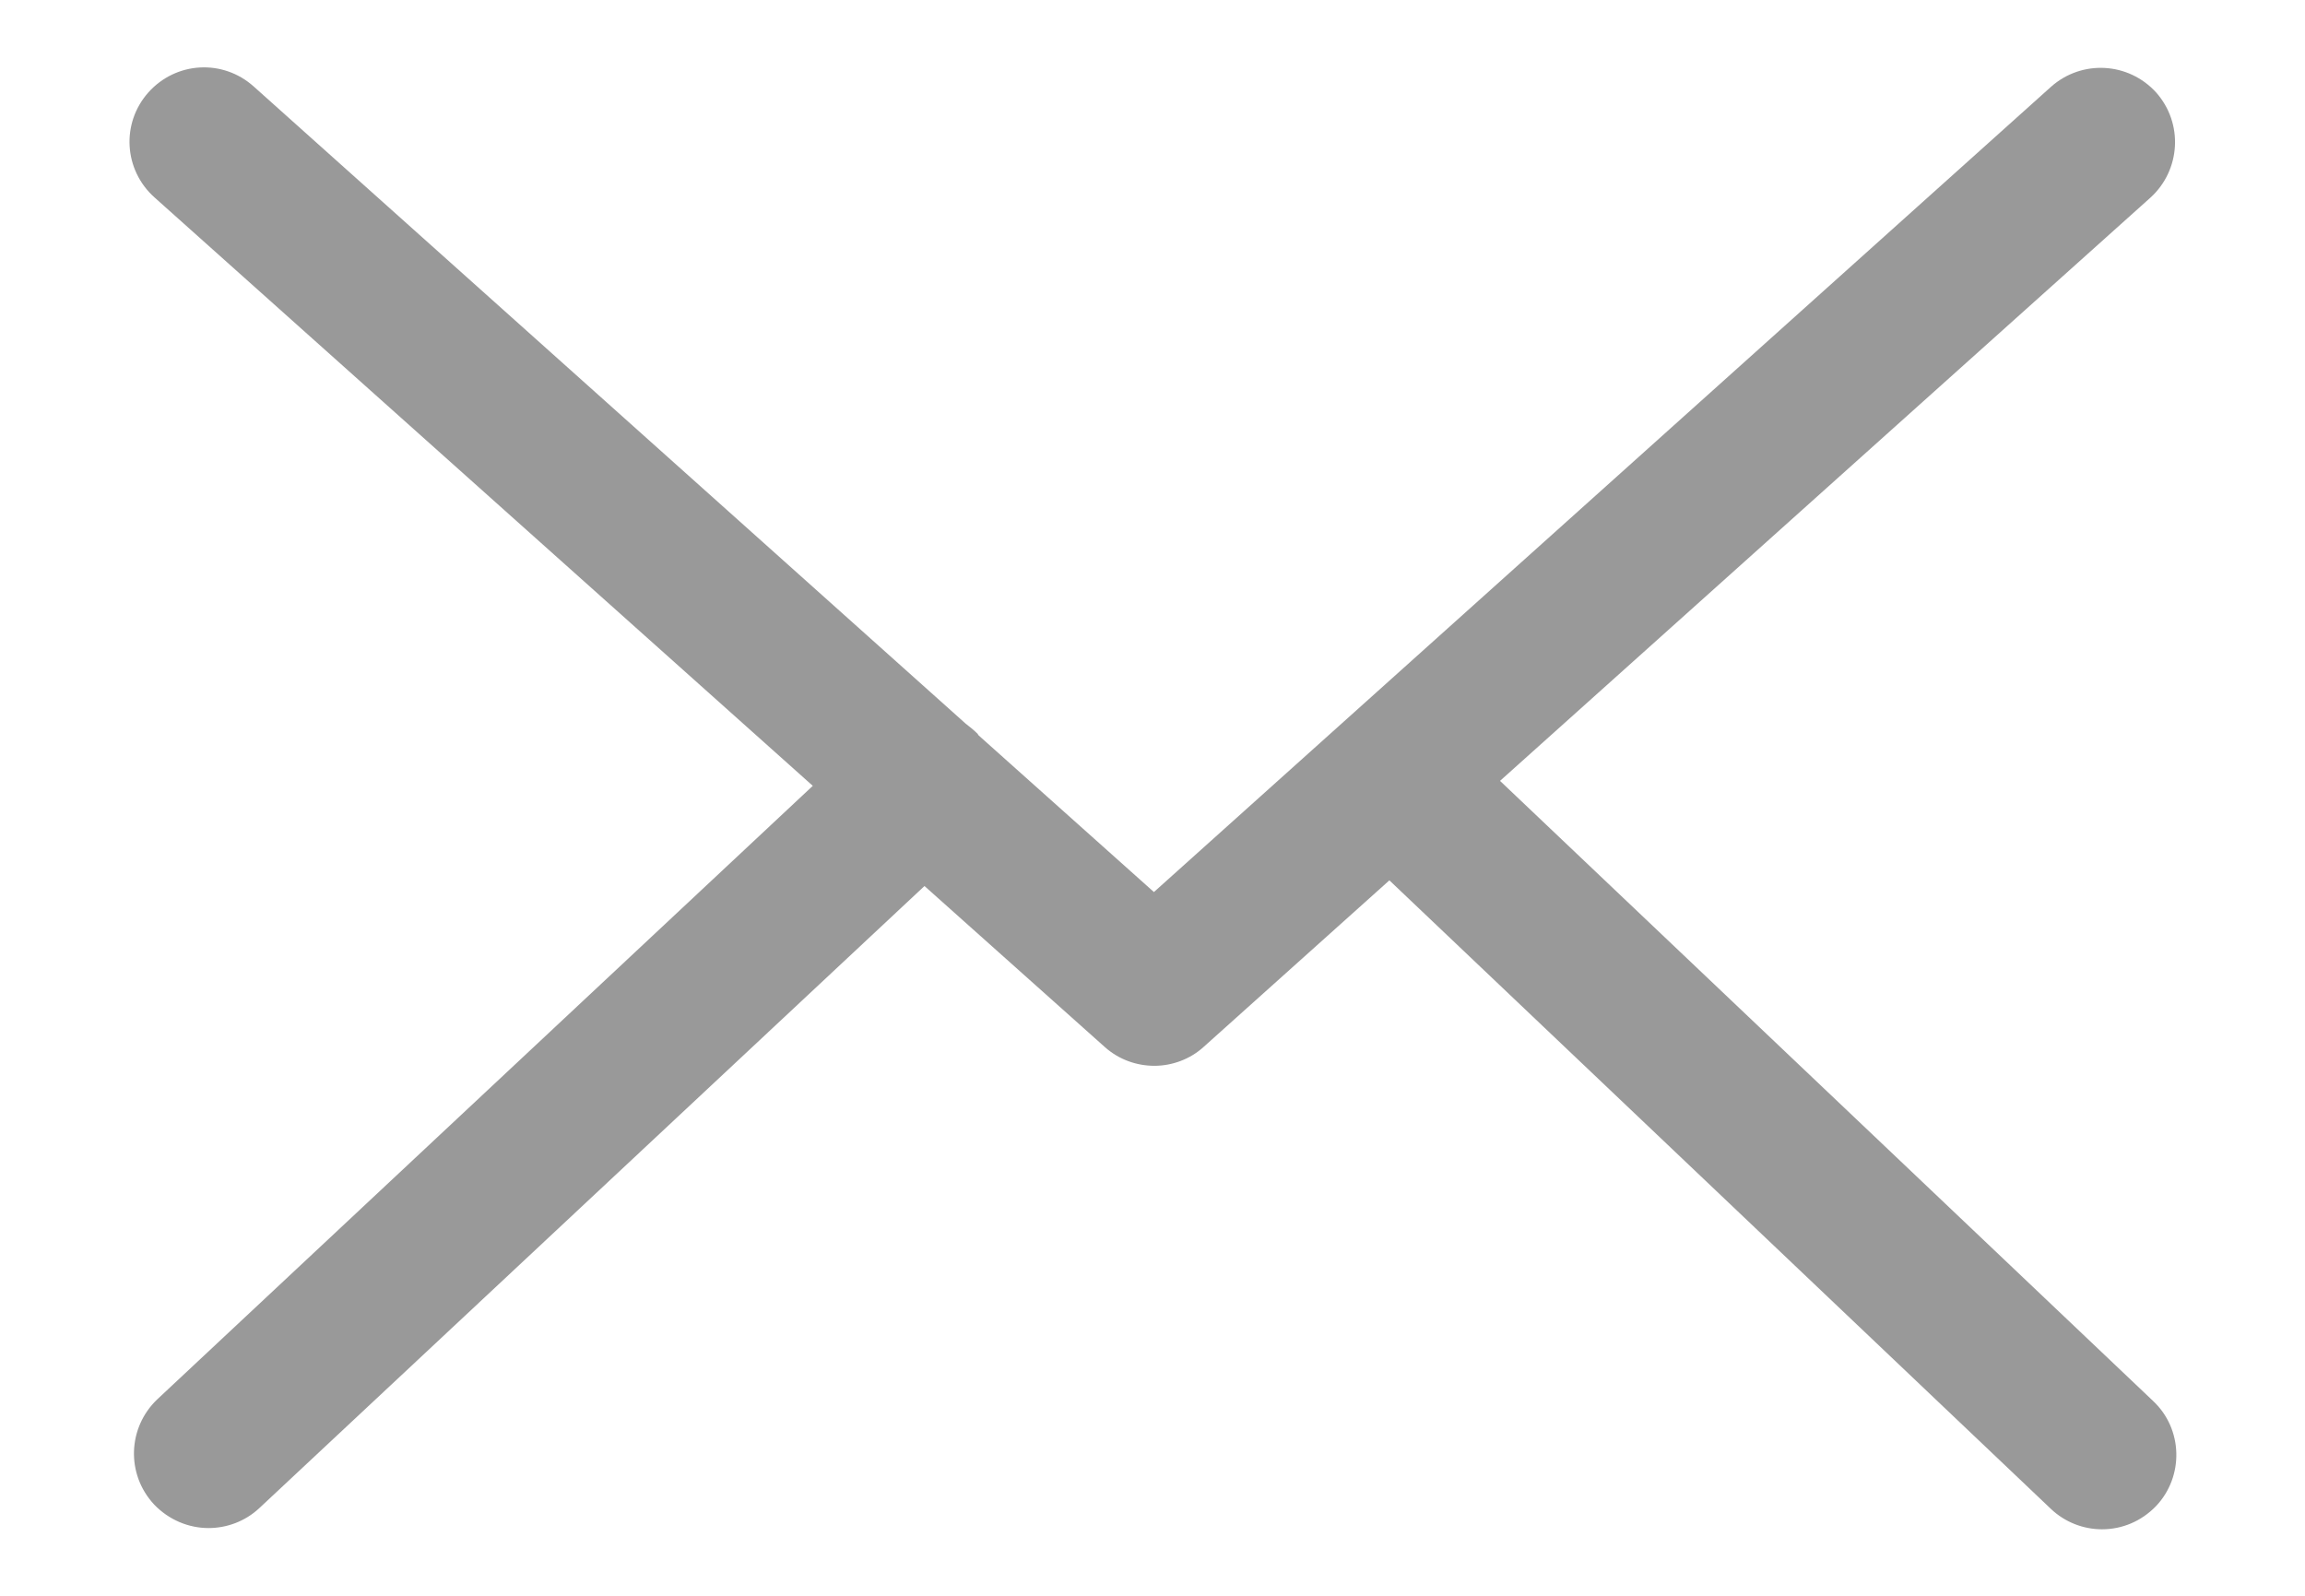<svg width="13" height="9" viewBox="0 0 13 9" fill="none" xmlns="http://www.w3.org/2000/svg">
<path d="M8.46 4.404L12.129 1.114C12.299 0.959 12.315 0.695 12.16 0.521C12.004 0.35 11.741 0.335 11.567 0.49L6.508 5.031L5.521 4.149C5.518 4.146 5.515 4.143 5.515 4.14C5.493 4.118 5.471 4.1 5.446 4.081L1.43 0.487C1.256 0.332 0.993 0.347 0.837 0.521C0.682 0.695 0.698 0.959 0.872 1.114L4.584 4.432L0.887 7.892C0.72 8.051 0.71 8.314 0.869 8.485C0.952 8.572 1.064 8.618 1.176 8.618C1.278 8.618 1.381 8.581 1.461 8.507L5.214 4.997L6.232 5.906C6.312 5.977 6.412 6.011 6.511 6.011C6.61 6.011 6.713 5.974 6.79 5.903L7.836 4.965L11.567 8.51C11.648 8.587 11.753 8.625 11.855 8.625C11.967 8.625 12.076 8.581 12.16 8.494C12.318 8.327 12.312 8.06 12.144 7.902L8.46 4.404Z" fill="#999999"/>
</svg>
